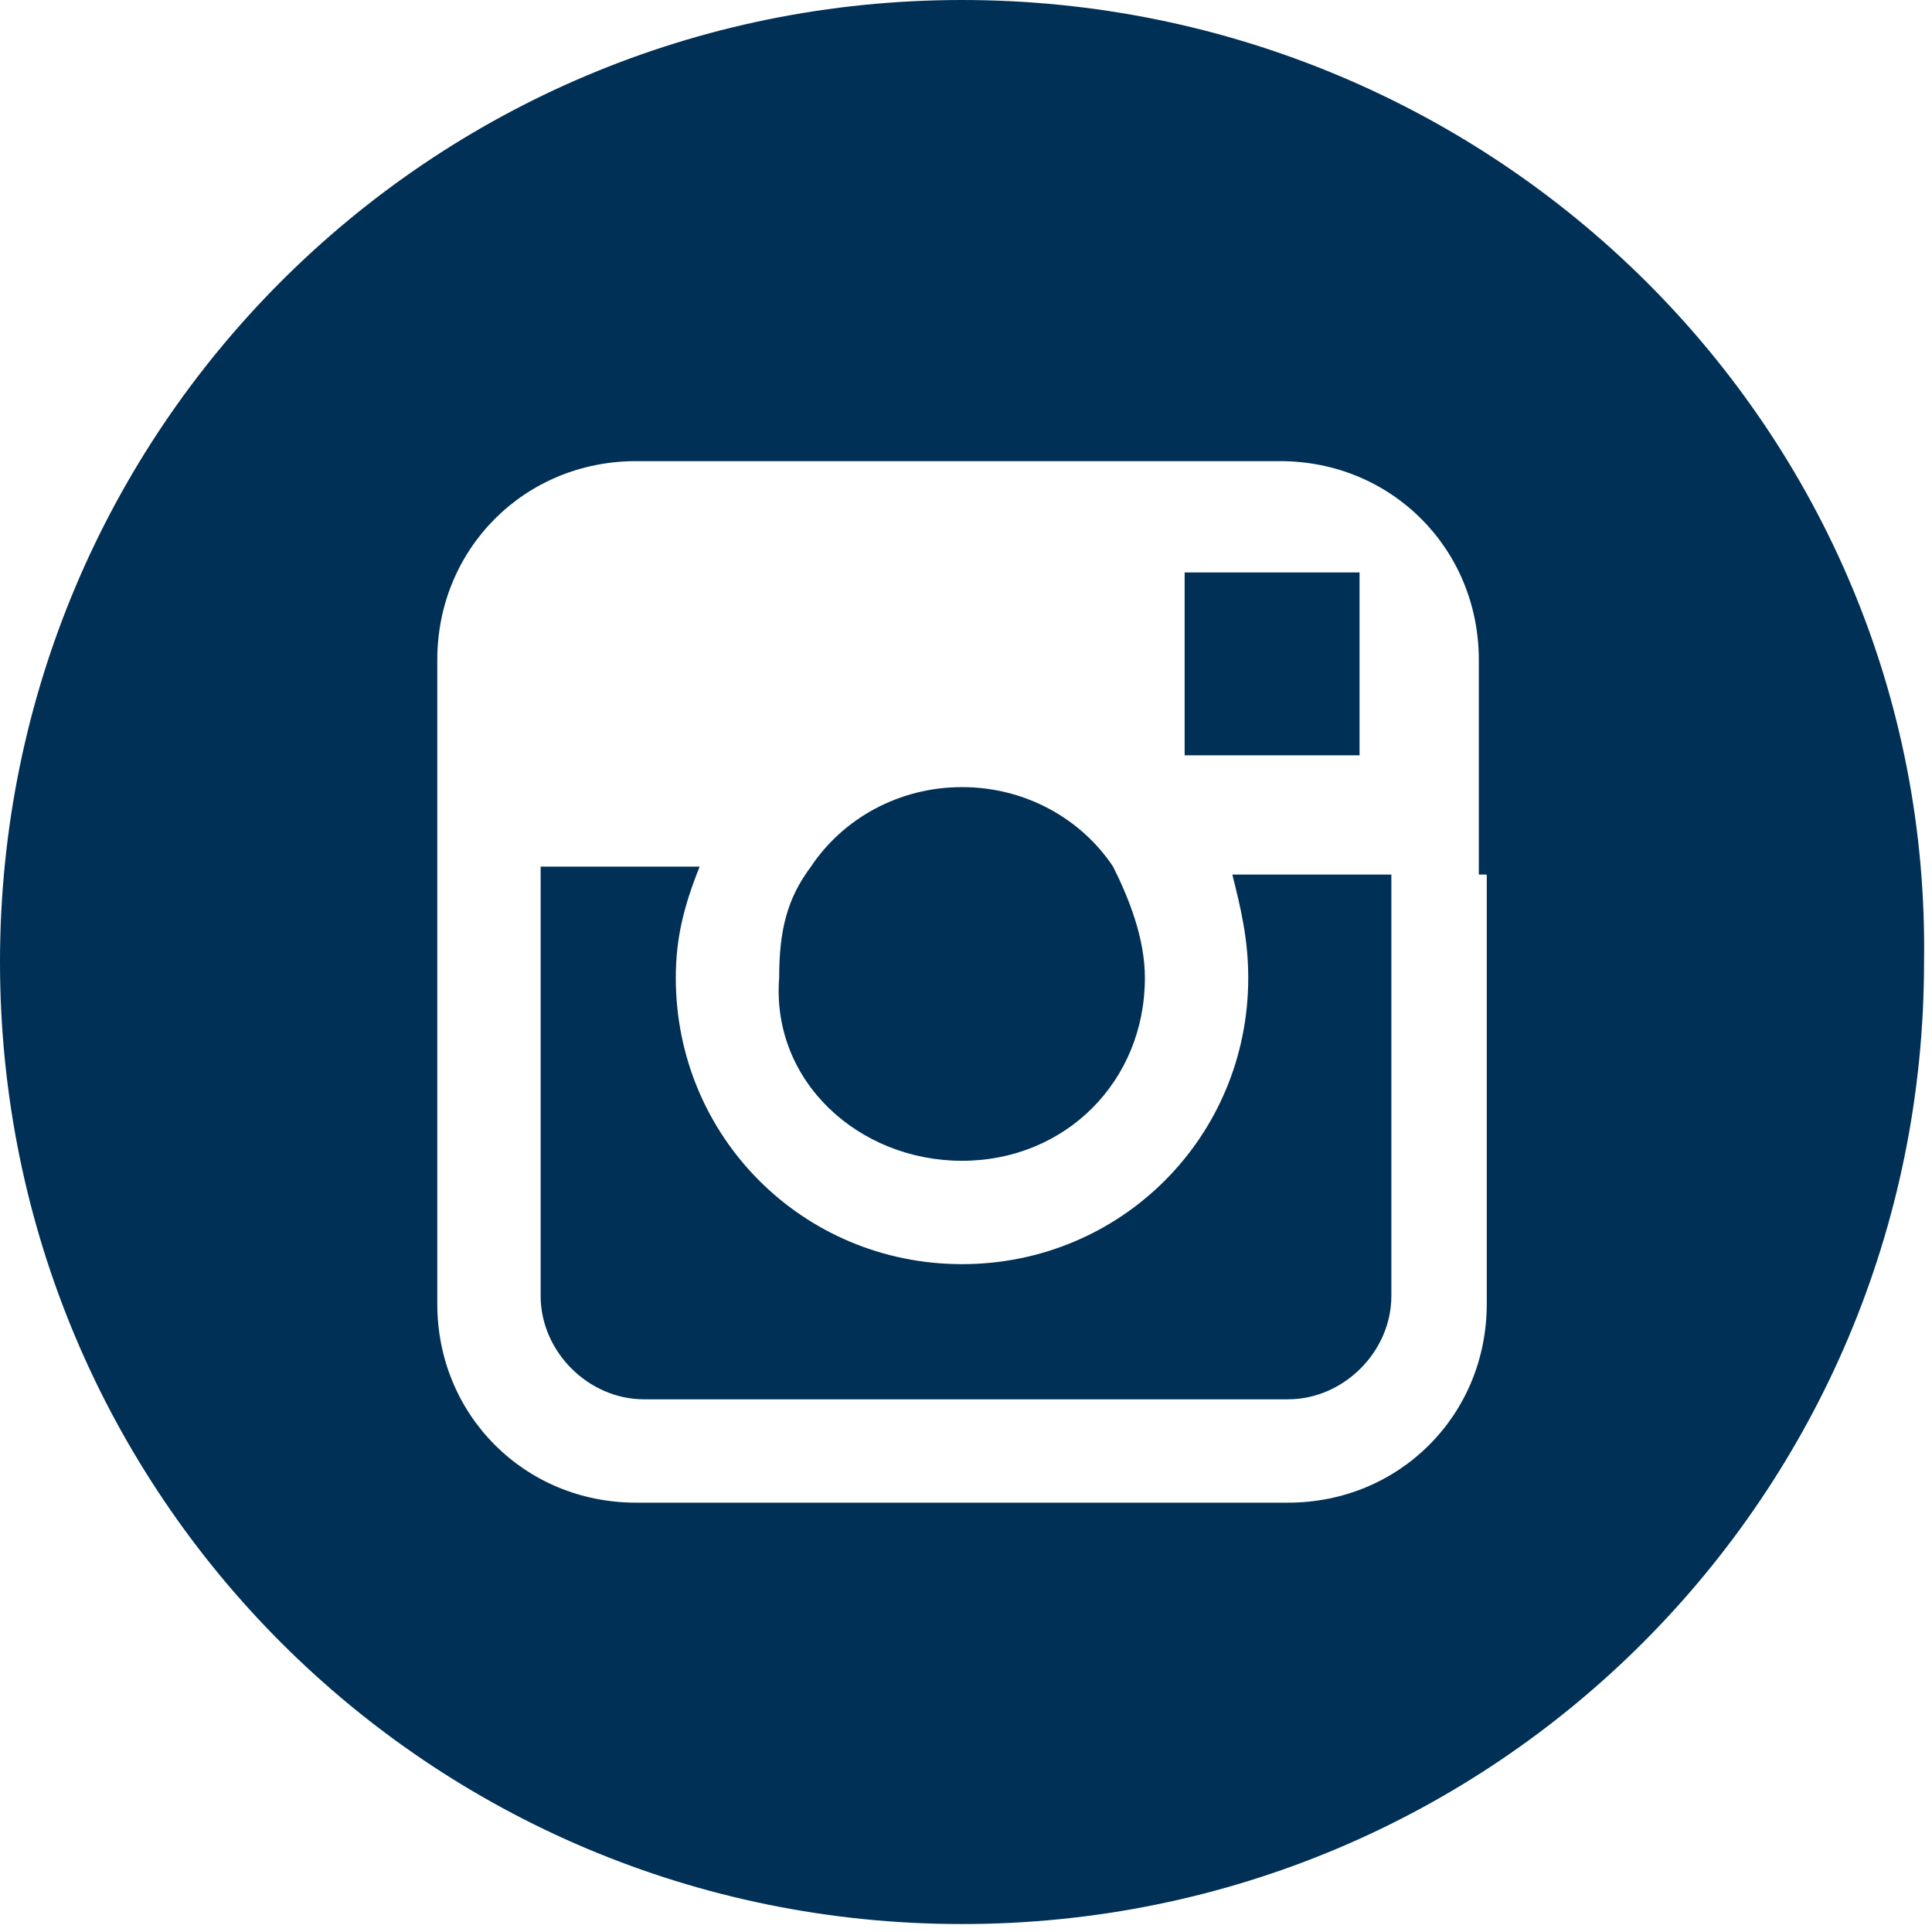 <?xml version="1.0" encoding="utf-8"?>
<!-- Generator: Adobe Illustrator 17.1.0, SVG Export Plug-In . SVG Version: 6.00 Build 0)  -->
<!DOCTYPE svg PUBLIC "-//W3C//DTD SVG 1.1//EN" "http://www.w3.org/Graphics/SVG/1.1/DTD/svg11.dtd">
<svg version="1.1" id="Layer_1" xmlns="http://www.w3.org/2000/svg" xmlns:xlink="http://www.w3.org/1999/xlink" x="0px" y="0px"
	 viewBox="0 0 24.3 24.3" enable-background="new 0 0 24.3 24.3" xml:space="preserve">
<g>
	<polygon fill="#003056" points="17.1,9.5 17.1,7.5 17.1,7.2 16.8,7.2 14.9,7.2 14.9,9.5 	"/>
	<path fill="#003056" d="M12.1,14.6c1.3,0,2.3-1,2.3-2.3c0-0.5-0.2-1-0.4-1.4c-0.4-0.6-1.1-1-1.9-1s-1.5,0.4-1.9,1
		c-0.3,0.4-0.4,0.8-0.4,1.4C9.7,13.6,10.8,14.6,12.1,14.6z"/>
	<path fill="#003056" d="M12.1,0C5.4,0,0,5.4,0,12.1c0,6.7,5.4,12.1,12.1,12.1c6.7,0,12.1-5.4,12.1-12.1C24.3,5.4,18.8,0,12.1,0z
		 M18.7,11v5.4c0,1.4-1.1,2.5-2.5,2.5H8c-1.4,0-2.5-1.1-2.5-2.5V11V8.3c0-1.4,1.1-2.5,2.5-2.5h8.1c1.4,0,2.5,1.1,2.5,2.5V11z"/>
	<path fill="#003056" d="M15.7,12.3c0,2-1.6,3.6-3.6,3.6s-3.6-1.6-3.6-3.6c0-0.5,0.1-0.9,0.3-1.4h-2v5.4c0,0.7,0.6,1.3,1.3,1.3h8.1
		c0.7,0,1.3-0.6,1.3-1.3V11h-2C15.6,11.4,15.7,11.8,15.7,12.3z"/>
</g>
</svg>
